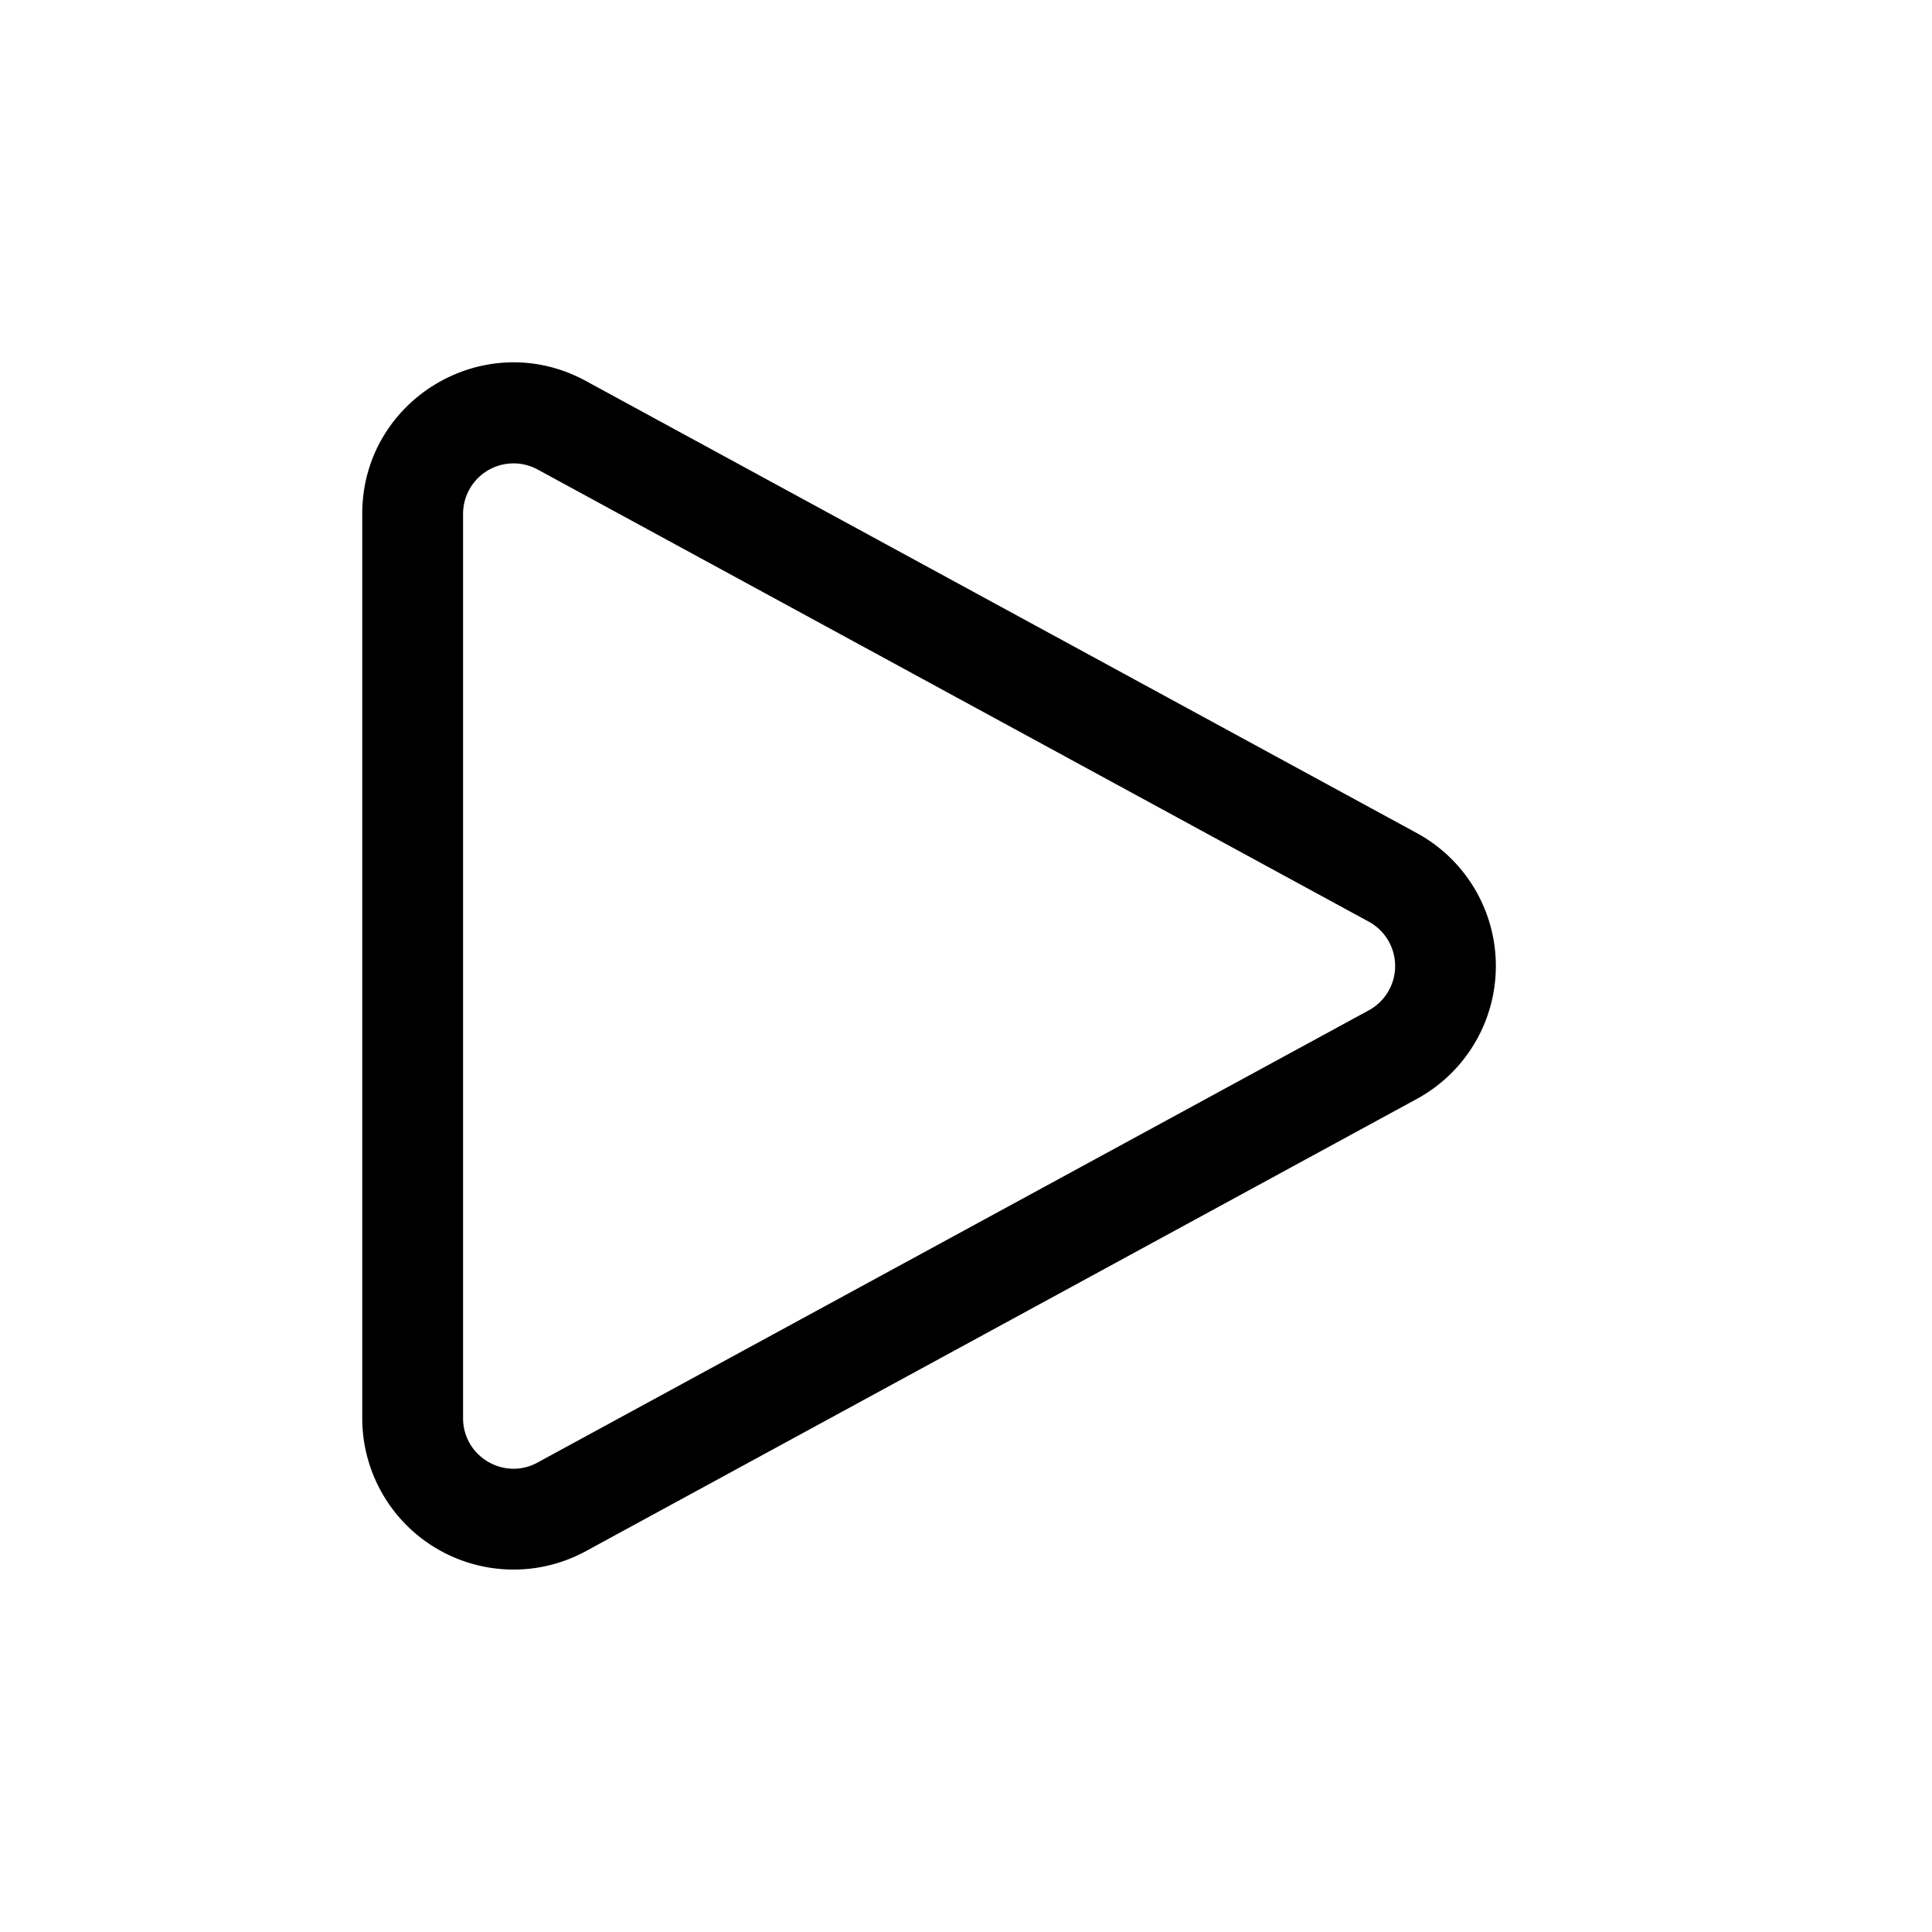 <svg xmlns="http://www.w3.org/2000/svg" fill="currentColor" viewBox="0 0 16 16"><path d="M4.452 3.888a.418.418 0 0 0-.617.367v7.49c0 .317.34.519.617.367l6.884-3.745a.418.418 0 0 0 0-.734L4.452 3.888zM3 4.255c0-.95 1.017-1.555 1.852-1.1L11.735 6.9a1.253 1.253 0 0 1 0 2.2l-6.883 3.746A1.253 1.253 0 0 1 3 11.746V4.254z"/></svg>